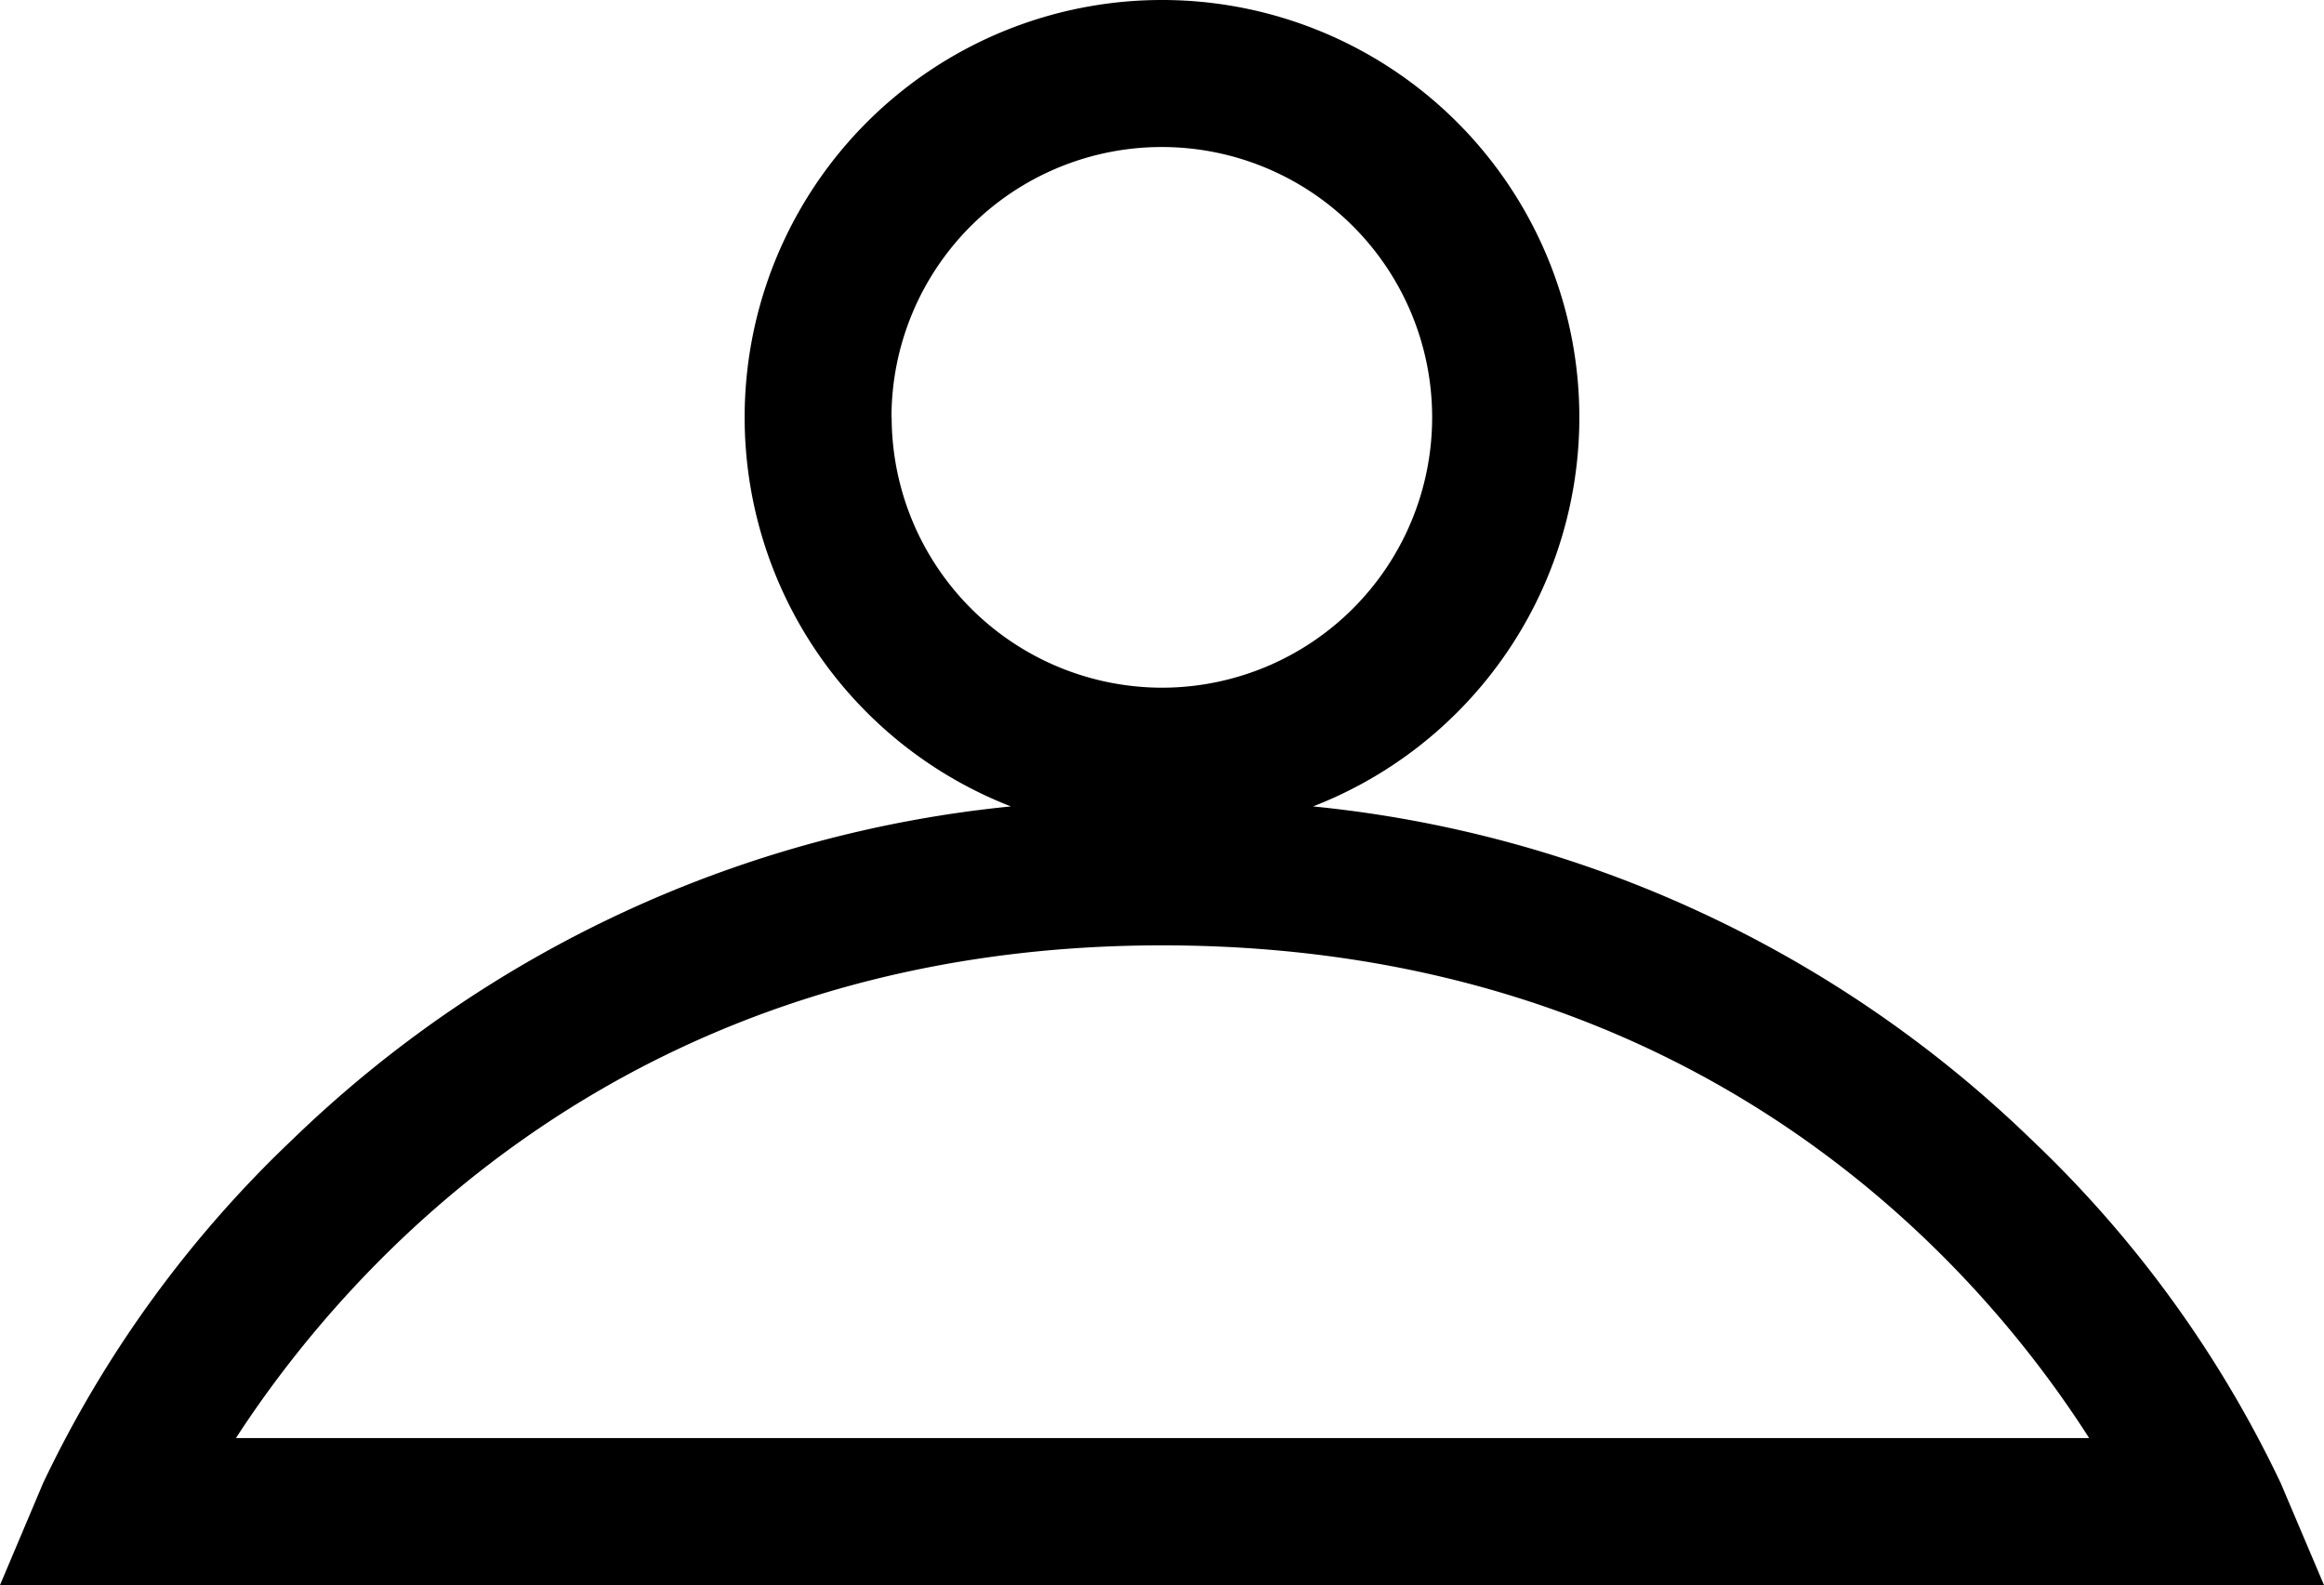 <svg xmlns="http://www.w3.org/2000/svg" viewBox="0 0 126.46 86.25"><defs><style>.cls-1{fill:none;}</style></defs><title>profile_icon</title><g id="Layer_2" data-name="Layer 2"><g id="expanded"><path class="cls-1" d="M77.94,22.71A14.71,14.71,0,1,0,63.23,37.42,14.73,14.73,0,0,0,77.94,22.71Z"/><path class="cls-1" d="M63.23,51.44C34.09,51.44,18.85,69,12.84,78.25H113.68C107.76,69,92.67,51.44,63.23,51.44Z"/><path d="M124.1,80.69A63.07,63.07,0,0,0,110.53,62,65.46,65.46,0,0,0,71.45,43.88a22.71,22.71,0,1,0-16.44,0A65.47,65.47,0,0,0,15.92,62,63.07,63.07,0,0,0,2.35,80.69L0,86.25H126.46Zm-75.59-58A14.71,14.71,0,1,1,63.23,37.42,14.73,14.73,0,0,1,48.52,22.71ZM12.84,78.25c6-9.25,21.26-26.81,50.39-26.81,29.44,0,44.53,17.54,50.45,26.81Z"/></g></g></svg>